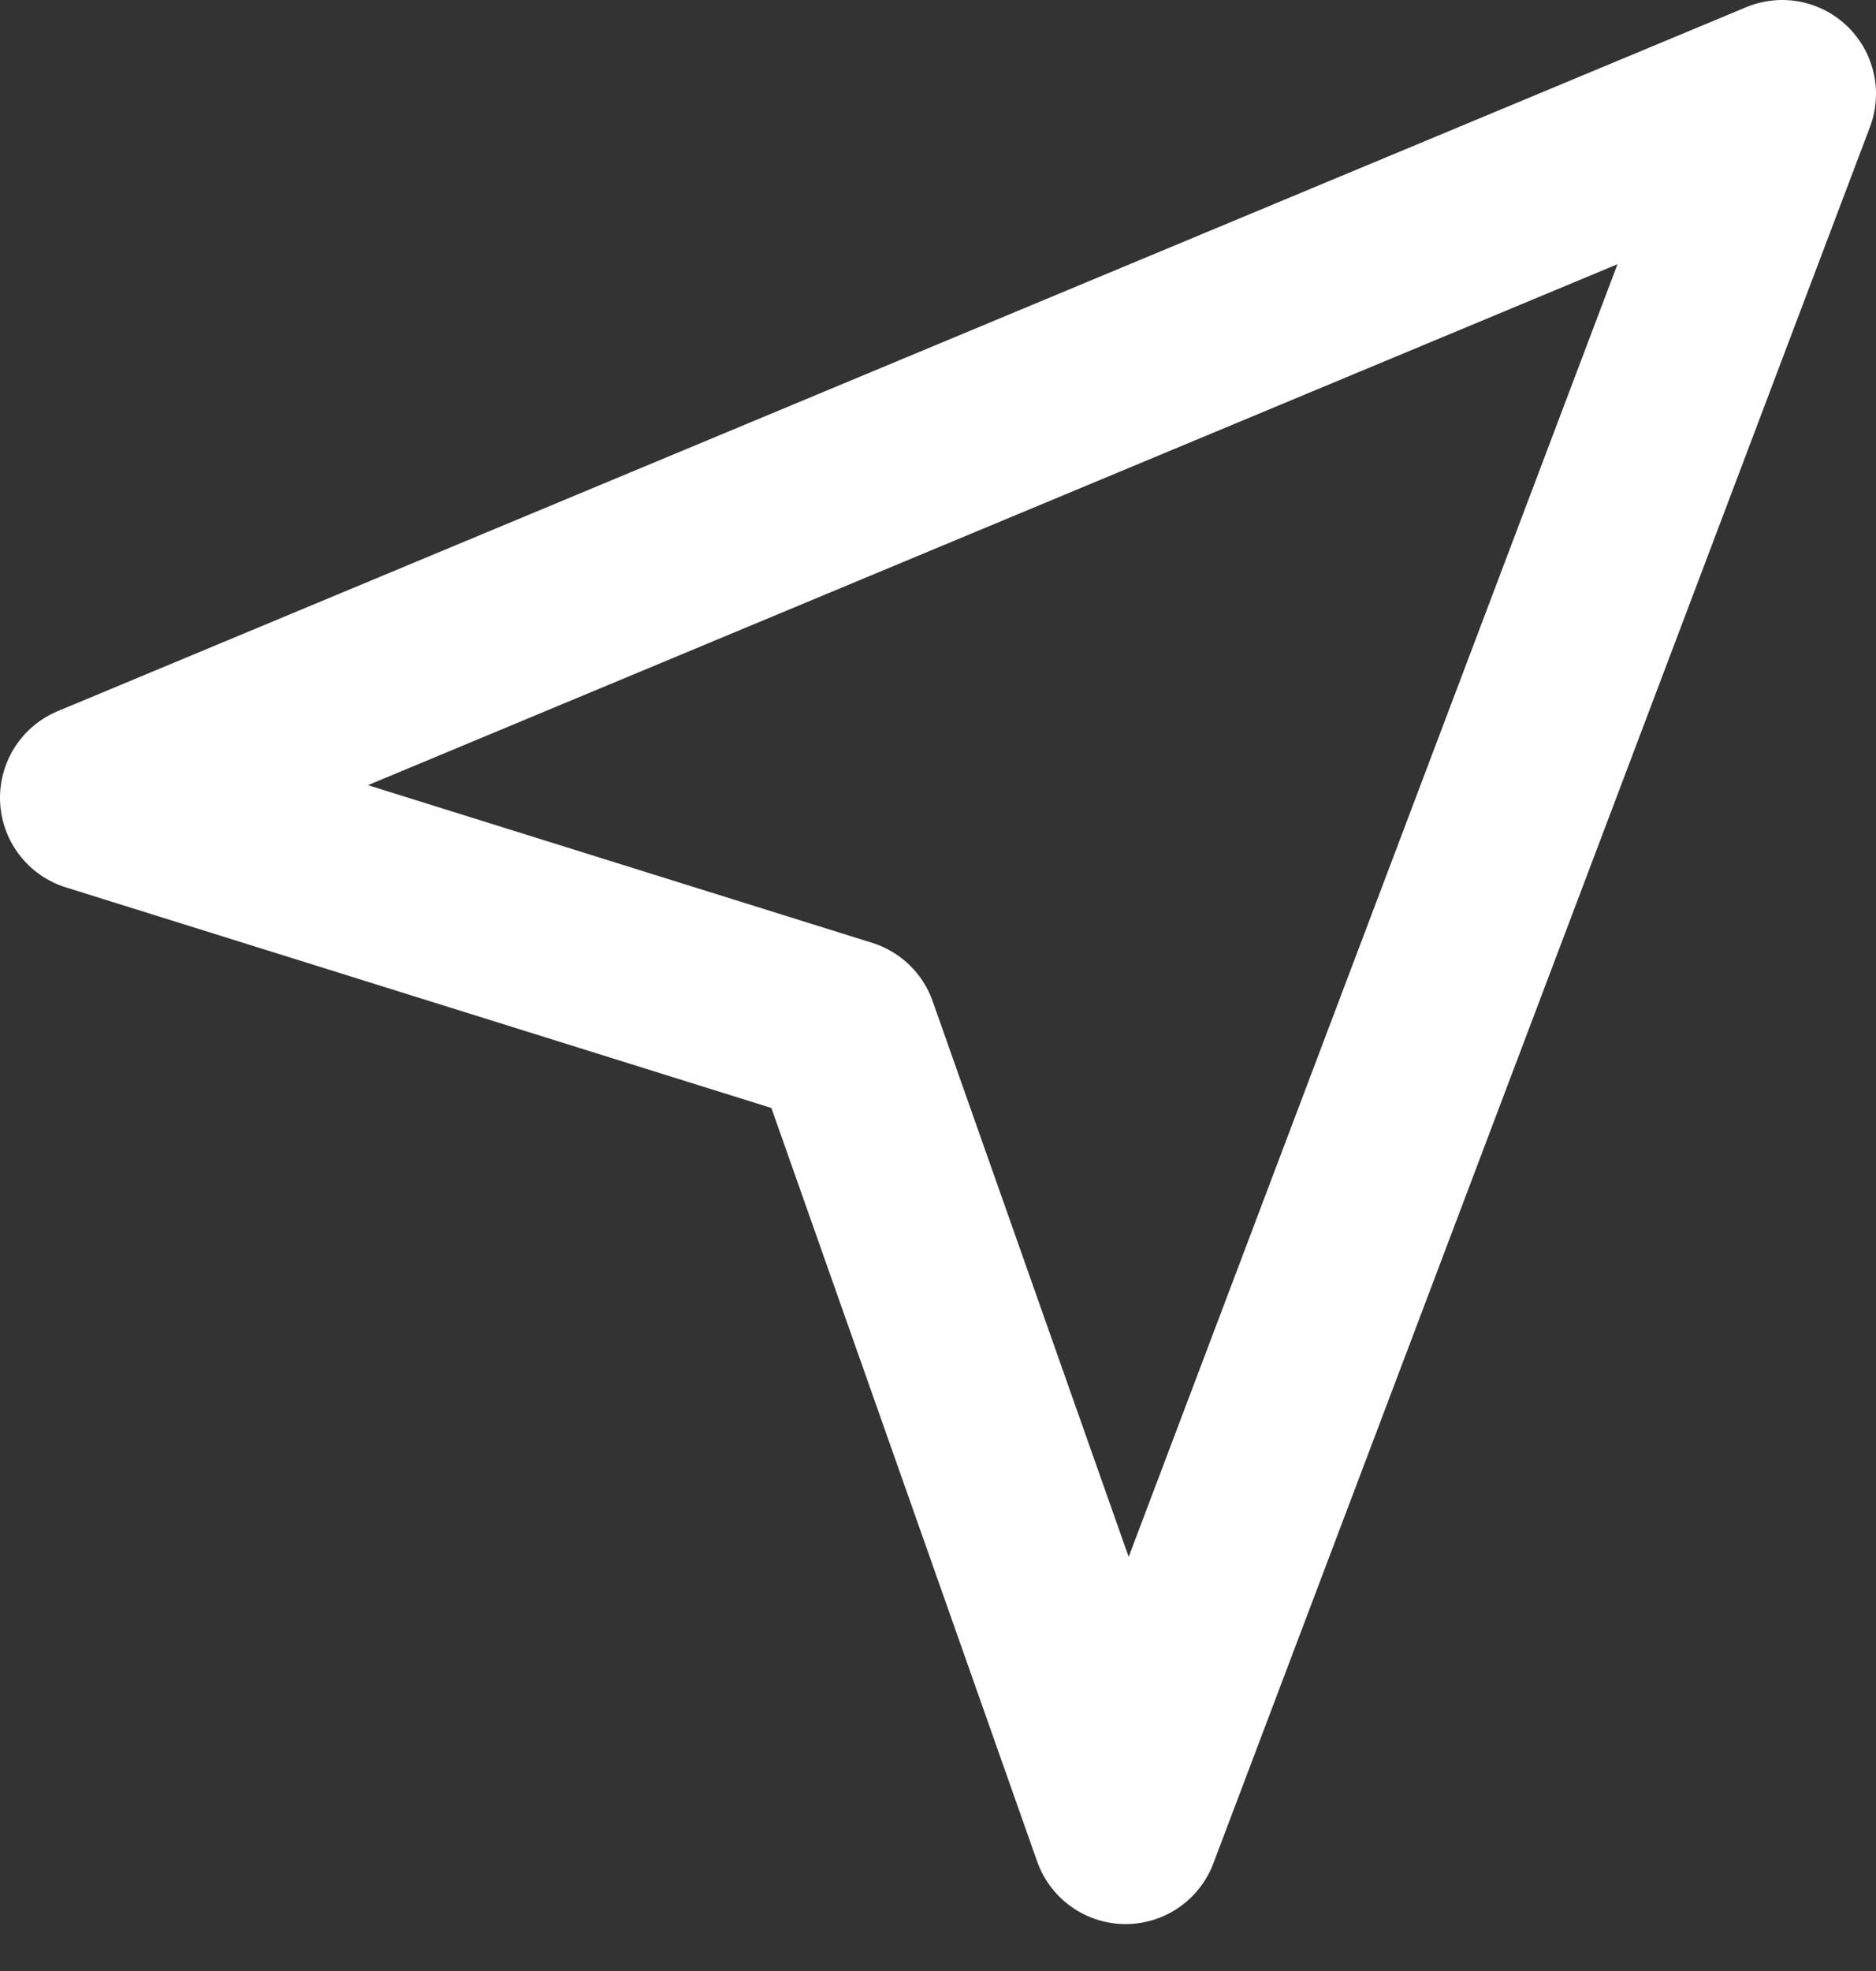 <svg width="20" height="21" viewBox="0 0 20 21" fill="none" xmlns="http://www.w3.org/2000/svg">
    <rect x="0" y="0" width="20" height="21" fill="#333333" stroke="none"/>
    <path d="M19 1L1 8.5L9 11L12 19.5L19 1Z" stroke="white" stroke-width="2" stroke-linecap="round" stroke-linejoin="round"/>
</svg>
